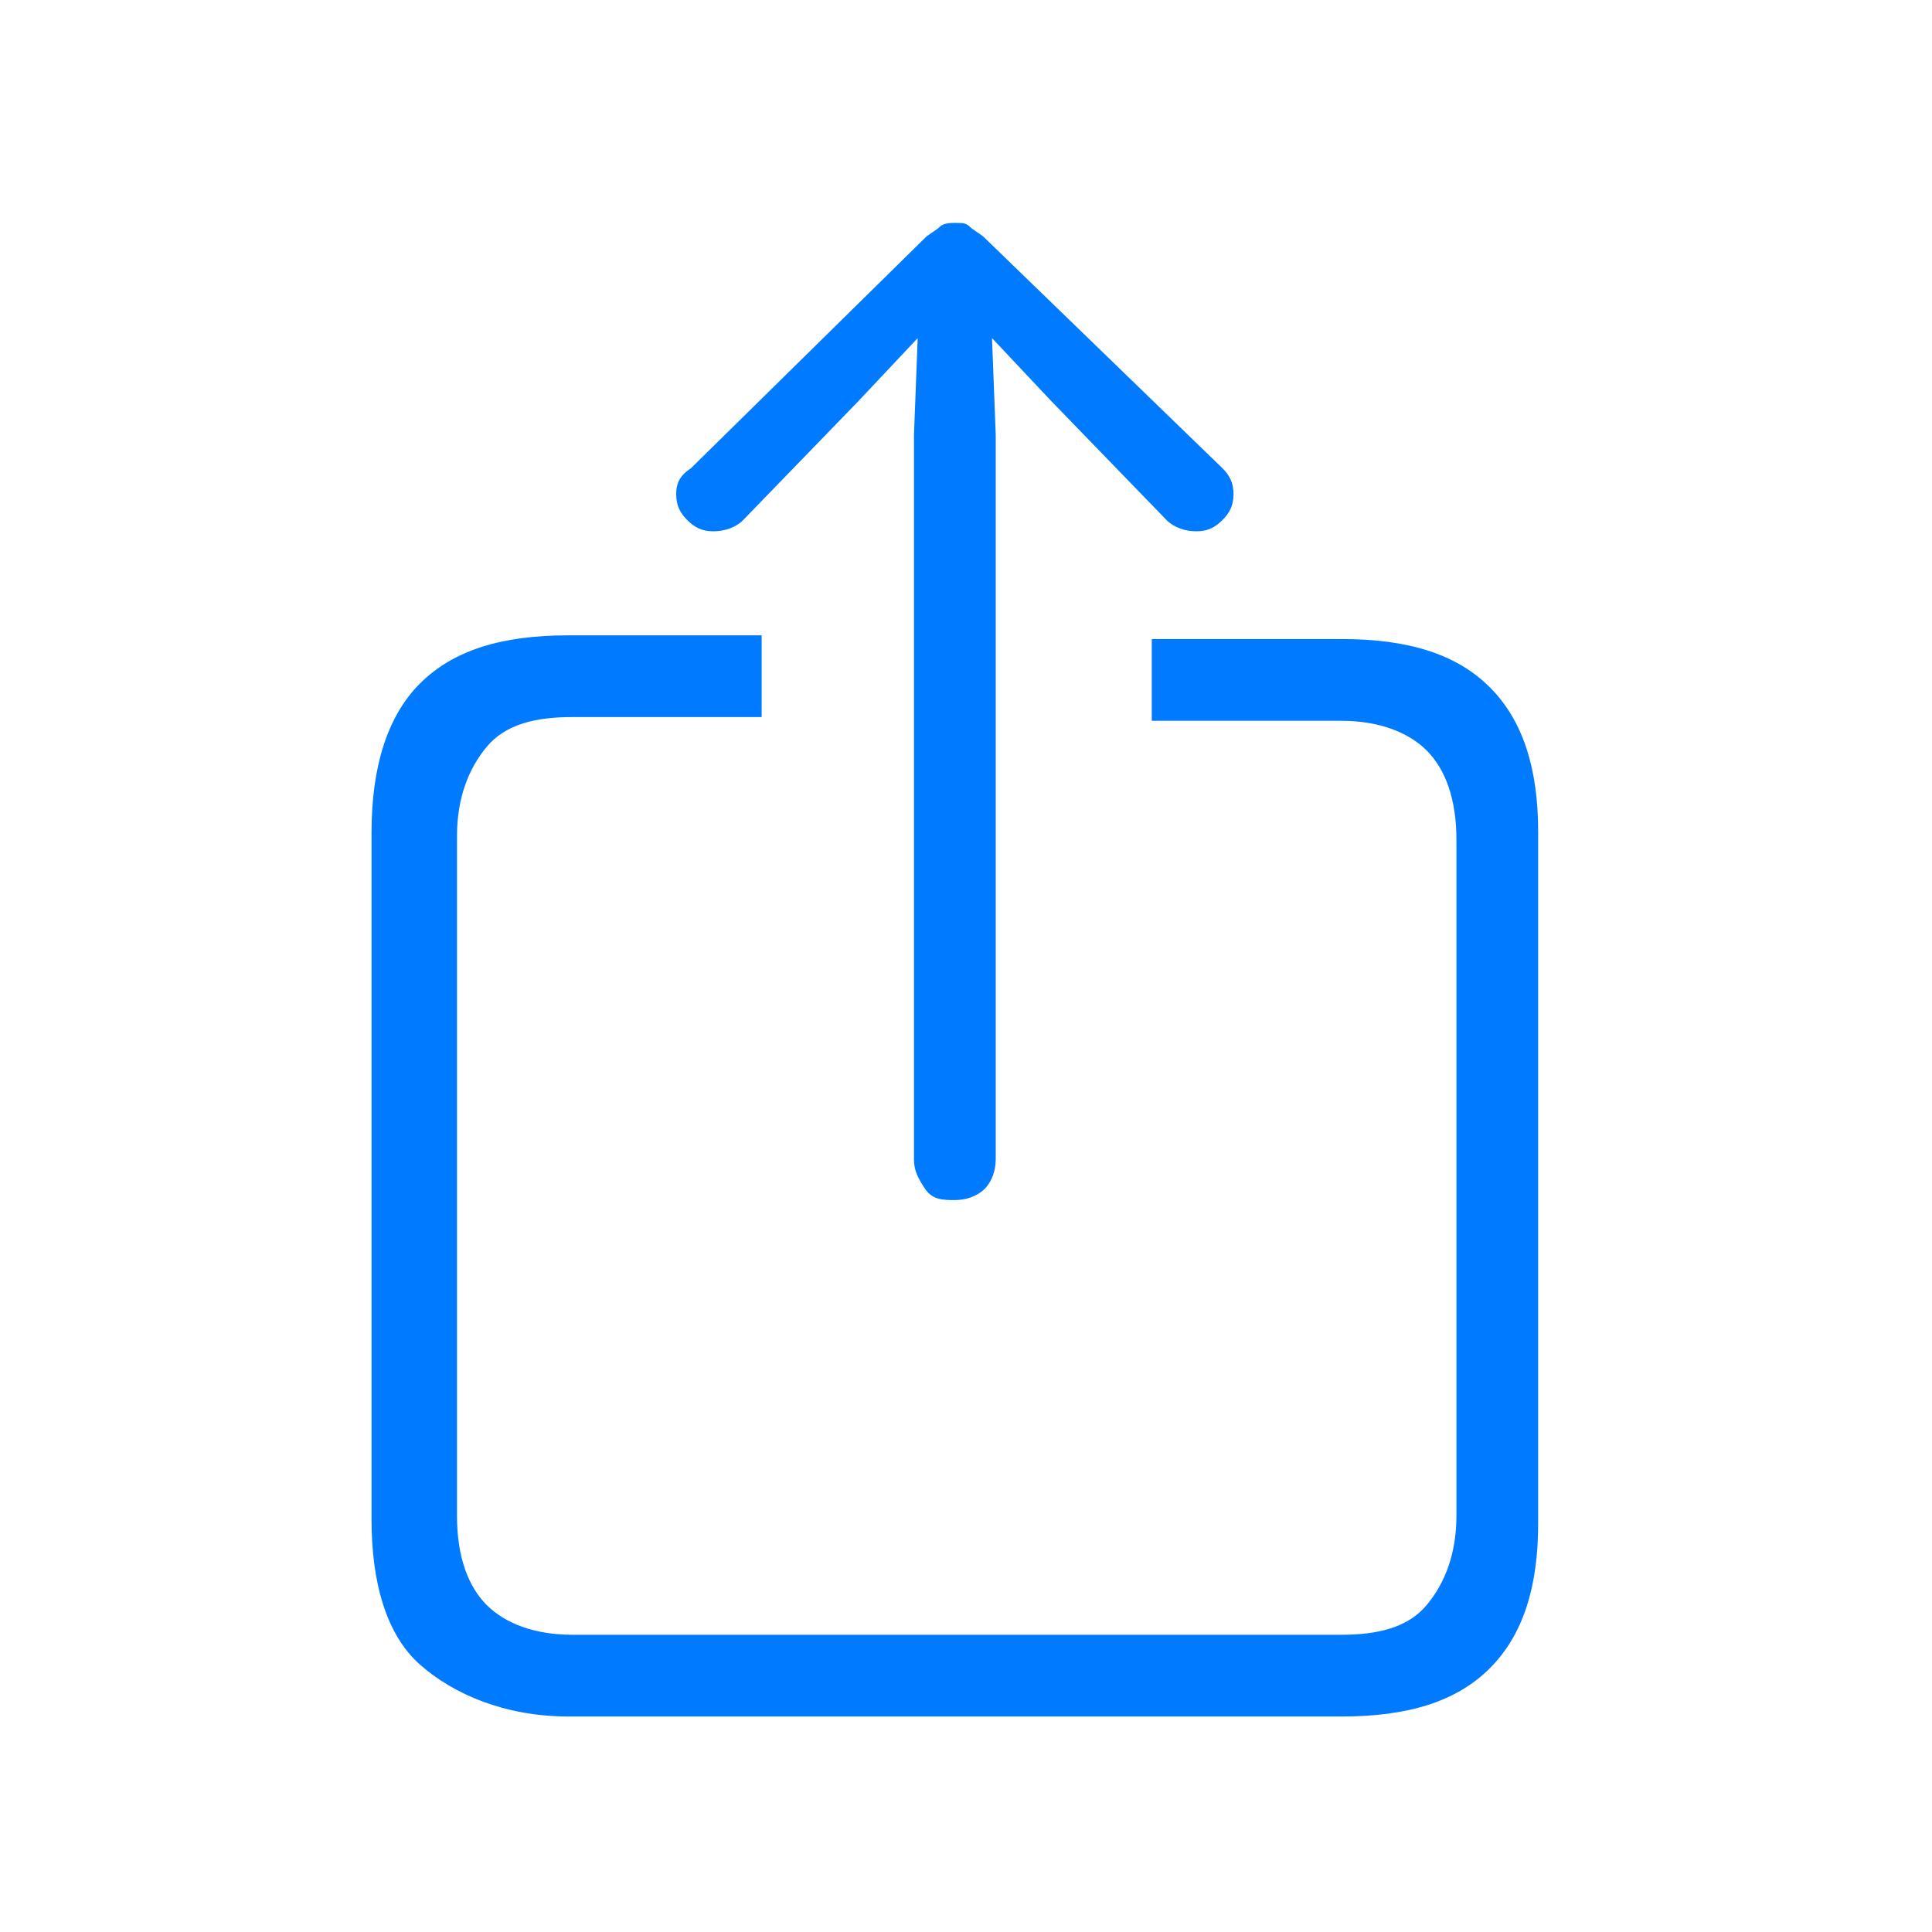 <svg width="52" height="52" viewBox="0 0 52 52" fill="none" xmlns="http://www.w3.org/2000/svg">
<path d="M15.3 46.2H36.1C37.9 46.2 39.2 45.8 40.1 44.9C41 44 41.4 42.7 41.4 41V22.4C41.4 20.7 41 19.4 40.1 18.5C39.2 17.6 37.9 17.2 36.1 17.2H31V19.4H36.1C37.1 19.4 37.9 19.7 38.4 20.2C38.9 20.7 39.2 21.5 39.2 22.6V40.8C39.2 41.8 38.9 42.6 38.4 43.2C37.9 43.8 37.1 44 36.1 44H15.4C14.4 44 13.6 43.7 13.1 43.2C12.6 42.7 12.3 41.9 12.3 40.8V22.5C12.3 21.5 12.6 20.7 13.1 20.1C13.6 19.5 14.4 19.3 15.4 19.3H20.5V17.1H15.3C13.5 17.1 12.2 17.5 11.3 18.4C10.4 19.3 10 20.7 10 22.4V40.9C10 42.6 10.4 44 11.3 44.8C12.2 45.6 13.6 46.2 15.3 46.2ZM25.7 32.3C26 32.3 26.3 32.2 26.5 32C26.7 31.8 26.8 31.5 26.8 31.2V11.7L26.7 9.1L28.3 10.8L31.4 14C31.6 14.2 31.9 14.3 32.2 14.3C32.5 14.3 32.7 14.2 32.9 14C33.1 13.8 33.2 13.6 33.2 13.3C33.2 13 33.1 12.8 32.9 12.6L26.5 6.4C26.4 6.3 26.2 6.2 26.1 6.1C26 6 25.9 6 25.7 6C25.6 6 25.4 6 25.3 6.1C25.2 6.2 25 6.3 24.9 6.4L18.6 12.6C18.3 12.8 18.2 13 18.2 13.3C18.2 13.6 18.3 13.8 18.5 14C18.7 14.2 18.9 14.3 19.2 14.3C19.5 14.3 19.8 14.2 20 14L23.1 10.8L24.7 9.1L24.6 11.7V31.2C24.6 31.5 24.7 31.7 24.9 32C25.1 32.3 25.4 32.3 25.7 32.3Z" fill="#007AFF"/>
</svg>
